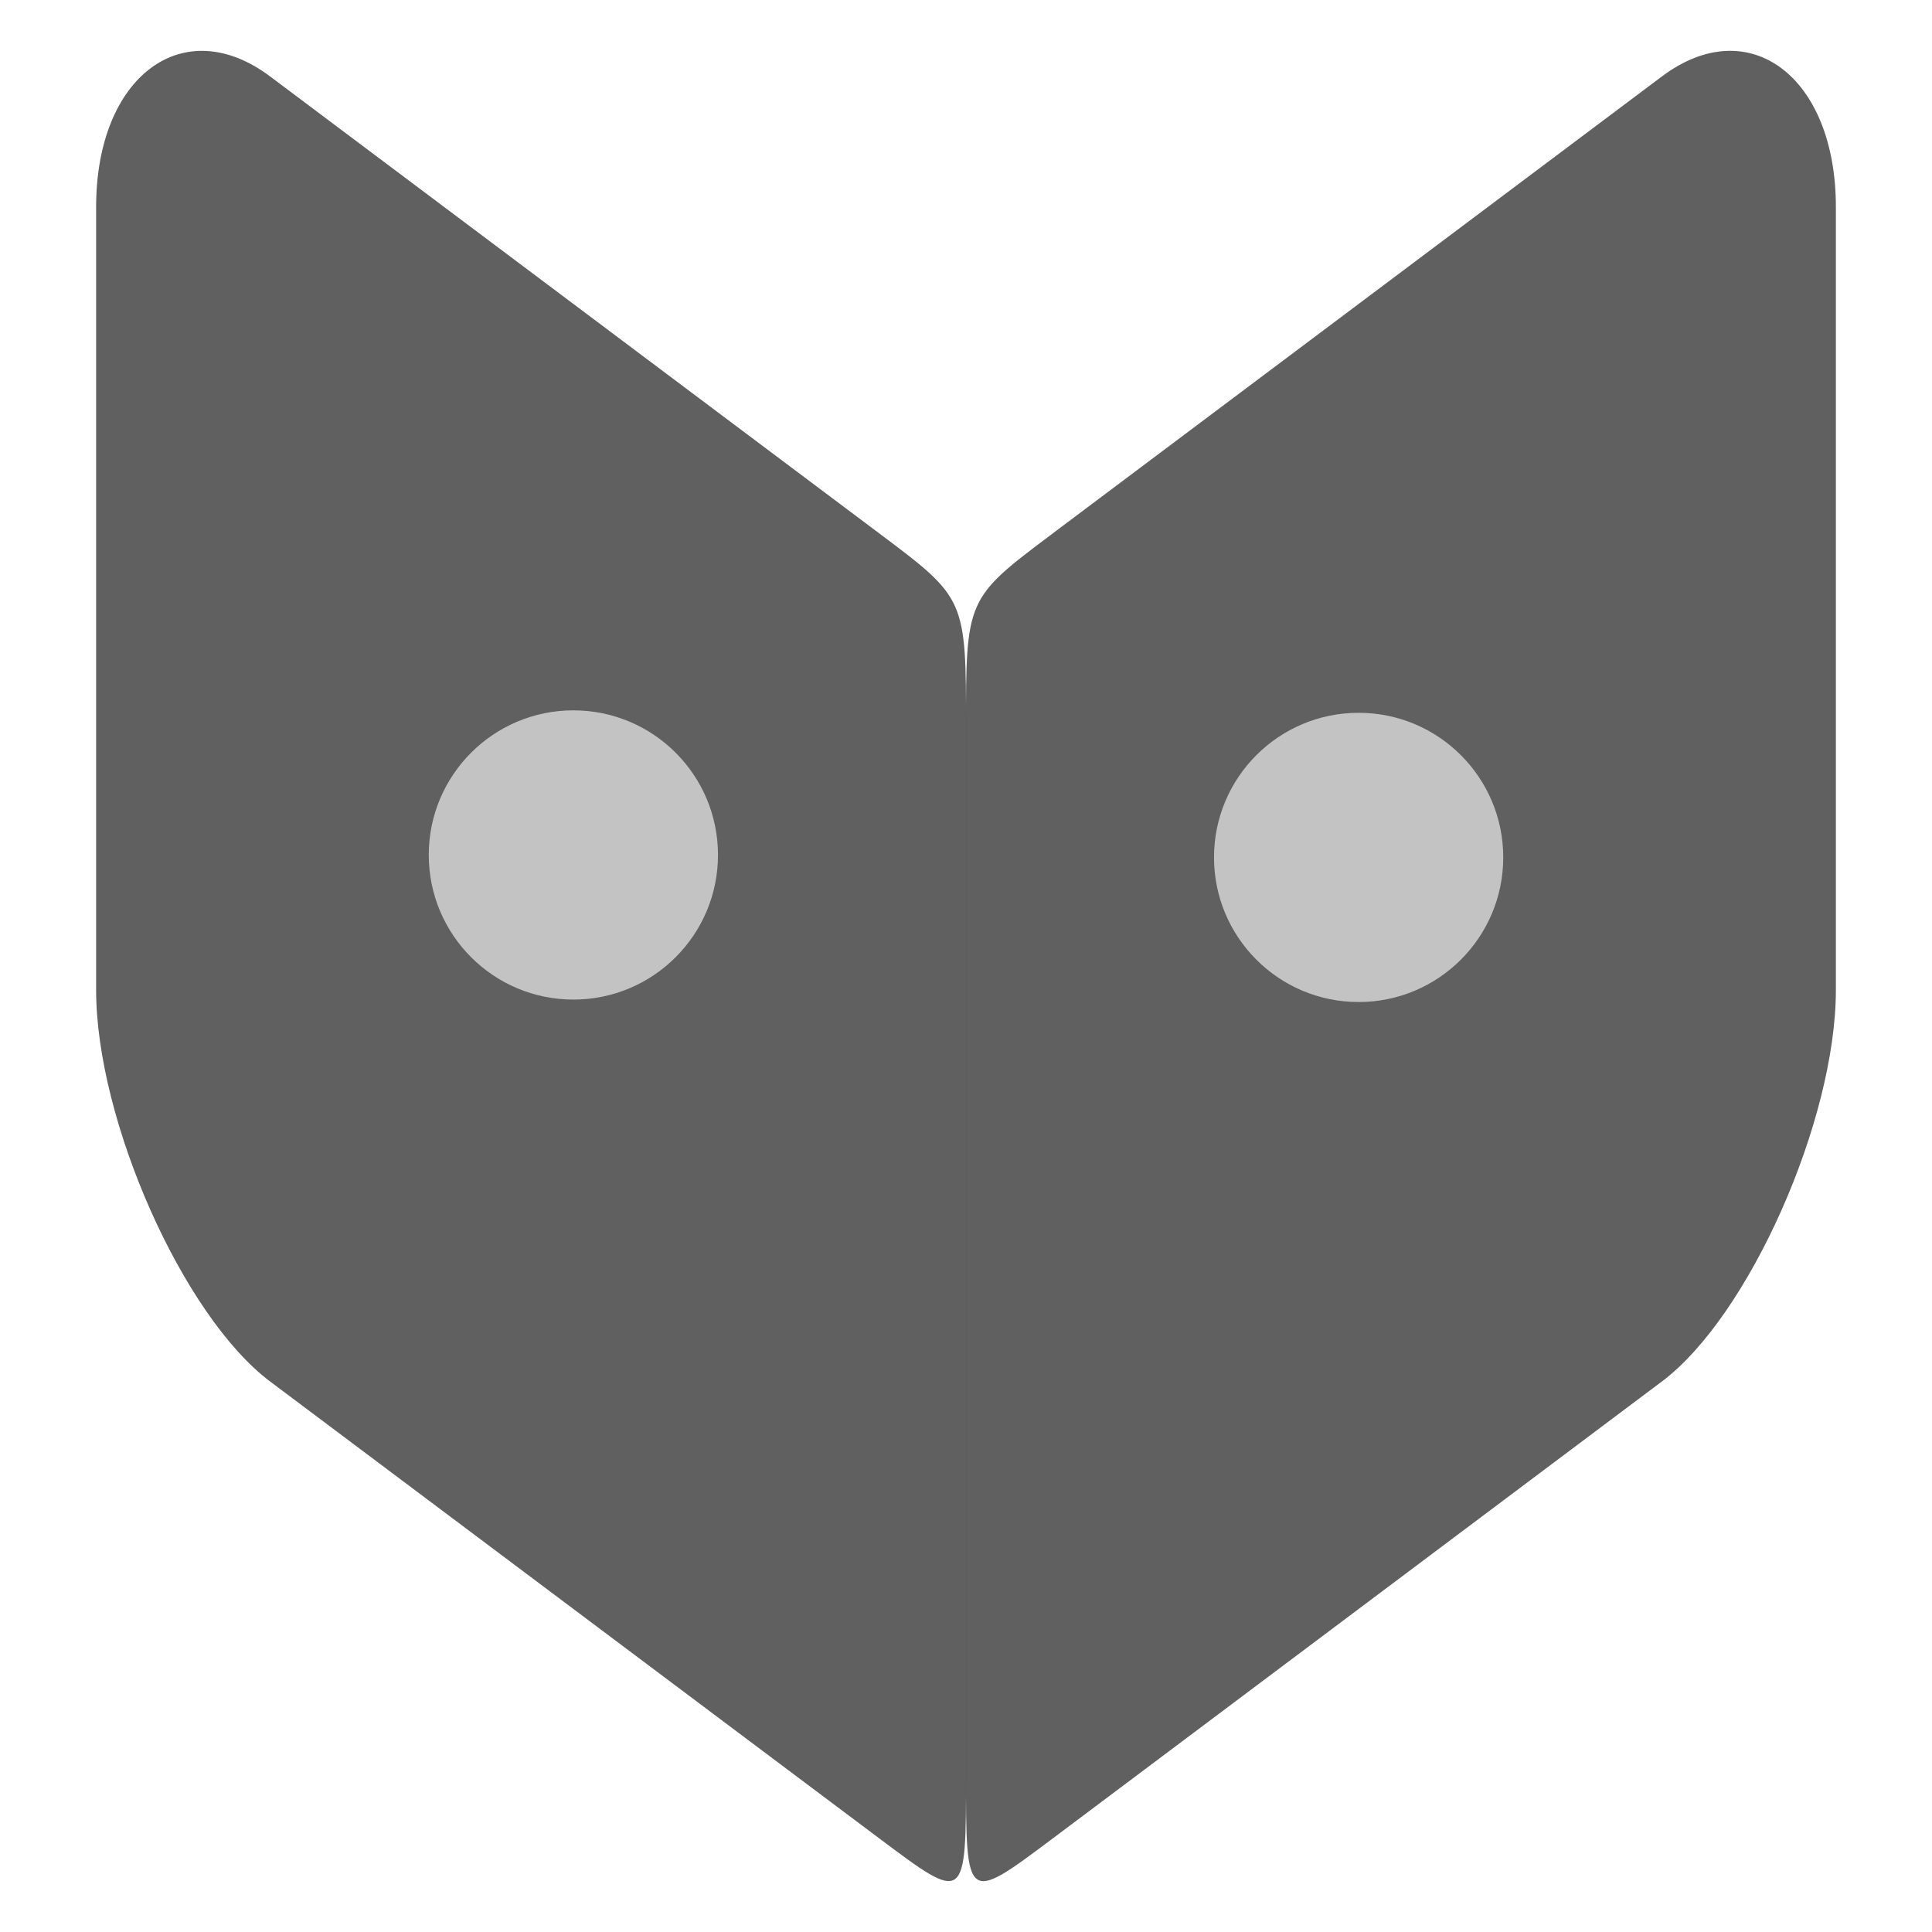 <?xml version="1.0" encoding="UTF-8" standalone="no"?>
<svg
   xmlns:dc="http://purl.org/dc/elements/1.1/"
   xmlns:cc="http://creativecommons.org/ns#"
   xmlns:rdf="http://www.w3.org/1999/02/22-rdf-syntax-ns#"
   xmlns:svg="http://www.w3.org/2000/svg"
   xmlns="http://www.w3.org/2000/svg"
   xmlns:sodipodi="http://sodipodi.sourceforge.net/DTD/sodipodi-0.dtd"
   xmlns:inkscape="http://www.inkscape.org/namespaces/inkscape"
   width="128"
   height="128"
   viewBox="0 0 33.867 33.867"
   version="1.1"
   id="svg8"
   inkscape:version="1.0.1 (3bc2e813f5, 2020-09-07, custom)"
   sodipodi:docname="favicon.svg">
  <defs
     id="defs2">
    <meshgradient
       inkscape:collect="always"
       id="meshgradient3565"
       gradientUnits="userSpaceOnUse"
       x="6.35"
       y="5.292"
       gradientTransform="matrix(1.136,0,0,0.852,-2.303,-1.674)">
      <meshrow
         id="meshrow7447">
        <meshpatch
           id="meshpatch7449">
          <stop
             path="c 1.371,0.648  10.111,10.068  10.583,10.583"
             style="stop-color:#be1f00;stop-opacity:1"
             id="stop7451" />
          <stop
             path="c -1.19405e-05,10.583  3.24005e-05,10.583  3.31685e-05,21.167"
             style="stop-color:#ff5a8c;stop-opacity:1"
             id="stop7453" />
          <stop
             path="c -0.855,-0.331  -9.9,-9.988  -10.583,-10.583"
             style="stop-color:#9218c5;stop-opacity:1"
             id="stop7455" />
          <stop
             path="c 0,-10.583  8.5239e-05,-10.583  -0,-21.167"
             style="stop-color:#e31818;stop-opacity:1"
             id="stop7457" />
        </meshpatch>
      </meshrow>
    </meshgradient>
    <meshgradient
       inkscape:collect="always"
       id="meshgradient3579"
       gradientUnits="userSpaceOnUse"
       x="16.933"
       y="15.875"
       gradientTransform="matrix(1.136,0,0,0.852,-2.303,-1.674)">
      <meshrow
         id="meshrow8911">
        <meshpatch
           id="meshpatch8913">
          <stop
             path="c 1.239,-1.138  7.056,-10.583  10.583,-10.583"
             style="stop-color:#916fd0;stop-opacity:1"
             id="stop8915" />
          <stop
             path="c 0,10.583  7.92909e-05,10.583  3.26994e-05,21.167"
             style="stop-color:#0356f9;stop-opacity:1"
             id="stop8917" />
          <stop
             path="c -0.657,0.635  -7.055,10.584  -10.583,10.584"
             style="stop-color:#00acba;stop-opacity:1"
             id="stop8919" />
          <stop
             path="c 5.79413e-05,-10.583  -0.001,-10.584  -0,-21.167"
             style="stop-color:#6d02ad;stop-opacity:1"
             id="stop8921" />
        </meshpatch>
      </meshrow>
    </meshgradient>
    <meshgradient
       inkscape:collect="always"
       id="meshgradient8933"
       gradientUnits="userSpaceOnUse"
       x="16.933"
       y="15.875"
       gradientTransform="matrix(1.419,0,0,1.064,-7.087,-6.301)">
      <meshrow
         id="meshrow8945">
        <meshpatch
           id="meshpatch8943">
          <stop
             path="c 1.239,-1.138  7.056,-10.583  10.583,-10.583"
             style="stop-color:#916fd0;stop-opacity:1"
             id="stop8935" />
          <stop
             path="c 0,10.583  7.92909e-05,10.583  3.26994e-05,21.167"
             style="stop-color:#0356f9;stop-opacity:1"
             id="stop8937" />
          <stop
             path="c -0.657,0.635  -7.055,10.584  -10.583,10.584"
             style="stop-color:#00acba;stop-opacity:1"
             id="stop8939" />
          <stop
             path="c 5.79413e-05,-10.583  -0.001,-10.584  -0,-21.167"
             style="stop-color:#6d02ad;stop-opacity:1"
             id="stop8941" />
        </meshpatch>
      </meshrow>
    </meshgradient>
    <meshgradient
       inkscape:collect="always"
       id="meshgradient8949"
       gradientUnits="userSpaceOnUse"
       x="6.35"
       y="5.292"
       gradientTransform="matrix(1.419,0,0,1.064,-7.087,-6.301)">
      <meshrow
         id="meshrow8961">
        <meshpatch
           id="meshpatch8959">
          <stop
             path="c 1.371,0.648  10.111,10.068  10.583,10.583"
             style="stop-color:#be1f00;stop-opacity:1"
             id="stop8951" />
          <stop
             path="c -1.19405e-05,10.583  3.24005e-05,10.583  3.31685e-05,21.167"
             style="stop-color:#ff5a8c;stop-opacity:1"
             id="stop8953" />
          <stop
             path="c -0.855,-0.331  -9.9,-9.988  -10.583,-10.583"
             style="stop-color:#9218c5;stop-opacity:1"
             id="stop8955" />
          <stop
             path="c 0,-10.583  8.5239e-05,-10.583  -0,-21.167"
             style="stop-color:#e31818;stop-opacity:1"
             id="stop8957" />
        </meshpatch>
      </meshrow>
    </meshgradient>
    <meshgradient
       inkscape:collect="always"
       id="meshgradient9009"
       gradientUnits="userSpaceOnUse"
       gradientTransform="translate(34.74,-3.969)"
       x="16.933"
       y="15.875">
      <meshrow
         id="meshrow9021">
        <meshpatch
           id="meshpatch9019">
          <stop
             path="c 1.239,-1.138  7.056,-10.583  10.583,-10.583"
             style="stop-color:#916fd0;stop-opacity:1"
             id="stop9011" />
          <stop
             path="c 0,10.583  7.92909e-05,10.583  3.26994e-05,21.167"
             style="stop-color:#0356f9;stop-opacity:1"
             id="stop9013" />
          <stop
             path="c -0.657,0.635  -7.055,10.584  -10.583,10.584"
             style="stop-color:#00acba;stop-opacity:1"
             id="stop9015" />
          <stop
             path="c 5.79413e-05,-10.583  -0.001,-10.584  -0,-21.167"
             style="stop-color:#6d02ad;stop-opacity:1"
             id="stop9017" />
        </meshpatch>
      </meshrow>
    </meshgradient>
    <meshgradient
       inkscape:collect="always"
       id="meshgradient9023"
       gradientUnits="userSpaceOnUse"
       gradientTransform="translate(34.74,-3.969)"
       x="6.35"
       y="5.292">
      <meshrow
         id="meshrow9035">
        <meshpatch
           id="meshpatch9033">
          <stop
             path="c 1.371,0.648  10.111,10.068  10.583,10.583"
             style="stop-color:#be1f00;stop-opacity:1"
             id="stop9025" />
          <stop
             path="c -1.19405e-05,10.583  3.24005e-05,10.583  3.31685e-05,21.167"
             style="stop-color:#ff5a8c;stop-opacity:1"
             id="stop9027" />
          <stop
             path="c -0.855,-0.331  -9.9,-9.988  -10.583,-10.583"
             style="stop-color:#9218c5;stop-opacity:1"
             id="stop9029" />
          <stop
             path="c 0,-10.583  8.5239e-05,-10.583  -0,-21.167"
             style="stop-color:#e31818;stop-opacity:1"
             id="stop9031" />
        </meshpatch>
      </meshrow>
    </meshgradient>
    <meshgradient
       inkscape:collect="always"
       id="meshgradient9037"
       gradientUnits="userSpaceOnUse"
       gradientTransform="matrix(1.249,0,0,1.249,30.529,-9.399)"
       x="6.35"
       y="5.292">
      <meshrow
         id="meshrow9049">
        <meshpatch
           id="meshpatch9047">
          <stop
             path="c 1.371,0.648  10.111,10.068  10.583,10.583"
             style="stop-color:#be1f00;stop-opacity:1"
             id="stop9039" />
          <stop
             path="c -1.19405e-05,10.583  3.24005e-05,10.583  3.31685e-05,21.167"
             style="stop-color:#ff5a8c;stop-opacity:1"
             id="stop9041" />
          <stop
             path="c -0.855,-0.331  -9.9,-9.988  -10.583,-10.583"
             style="stop-color:#9218c5;stop-opacity:1"
             id="stop9043" />
          <stop
             path="c 0,-10.583  8.5239e-05,-10.583  -0,-21.167"
             style="stop-color:#e31818;stop-opacity:1"
             id="stop9045" />
        </meshpatch>
      </meshrow>
    </meshgradient>
    <meshgradient
       inkscape:collect="always"
       id="meshgradient9051"
       gradientUnits="userSpaceOnUse"
       gradientTransform="matrix(1.249,0,0,1.249,30.529,-9.399)"
       x="16.933"
       y="15.875">
      <meshrow
         id="meshrow9063">
        <meshpatch
           id="meshpatch9061">
          <stop
             path="c 1.239,-1.138  7.056,-10.583  10.583,-10.583"
             style="stop-color:#916fd0;stop-opacity:1"
             id="stop9053" />
          <stop
             path="c 0,10.583  7.92909e-05,10.583  3.26994e-05,21.167"
             style="stop-color:#0356f9;stop-opacity:1"
             id="stop9055" />
          <stop
             path="c -0.657,0.635  -7.055,10.584  -10.583,10.584"
             style="stop-color:#00acba;stop-opacity:1"
             id="stop9057" />
          <stop
             path="c 5.79413e-05,-10.583  -0.001,-10.584  -0,-21.167"
             style="stop-color:#6d02ad;stop-opacity:1"
             id="stop9059" />
        </meshpatch>
      </meshrow>
    </meshgradient>
  </defs>
  <sodipodi:namedview
     id="base"
     pagecolor="#ffffff"
     bordercolor="#666666"
     borderopacity="1.0"
     inkscape:pageopacity="0"
     inkscape:pageshadow="2"
     inkscape:zoom="4"
     inkscape:cx="2.3939181"
     inkscape:cy="55.008569"
     inkscape:document-units="px"
     inkscape:current-layer="layer1"
     inkscape:document-rotation="0"
     showgrid="false"
     units="px"
     inkscape:window-width="2560"
     inkscape:window-height="1402"
     inkscape:window-x="0"
     inkscape:window-y="0"
     inkscape:window-maximized="1"
     inkscape:snap-smooth-nodes="true"
     showguides="false"
     inkscape:guide-bbox="true"
     inkscape:snap-global="false">
    <inkscape:grid
       type="axonomgrid"
       id="grid833"
       gridanglex="45"
       gridanglez="45"
       spacingy="2.117"
       originx="1.058"
       units="px" />
    <sodipodi:guide
       position="0.926,12.898"
       orientation="1,0"
       id="guide9091" />
    <sodipodi:guide
       position="19.414,23.978"
       orientation="0,-1"
       id="guide9093" />
    <sodipodi:guide
       position="18.289,1.091"
       orientation="0,-1"
       id="guide9095" />
    <sodipodi:guide
       position="30.923,7.078"
       orientation="1,0"
       id="guide9097" />
  </sodipodi:namedview>
  <g
     inkscape:label="Слой 1"
     inkscape:groupmode="layer"
     id="layer1">
    <path
       style="fill:url(#meshgradient8933);fill-opacity:1;stroke:none;stroke-width:0.65"
       d="M 18.435,9.464 28.943,1.581 c 1.501,-1.126 3.002,1e-7 3.002,2.252 v 13.514 c 0,2.252 -1.501,5.631 -3.002,6.757 l -10.509,7.883 c -1.501,1.126 -1.501,1.126 -1.501,-1.126 V 12.843 c 0,-2.252 0,-2.252 1.501,-3.378 z"
       id="path8931"
       sodipodi:nodetypes="ccccccccc" />
    <path
       style="fill:#000000;fill-opacity:0.624;stroke:none;stroke-width:0.66"
       d="M 18.458,9.347 29.132,1.34 c 1.525,-1.144 3.05,1e-7 3.05,2.288 V 17.354 c 0,2.288 -1.525,5.719 -3.05,6.863 l -10.674,8.007 c -1.525,1.144 -1.525,1.144 -1.525,-1.144 V 12.779 c 0,-2.288 0,-2.288 1.525,-3.431 z"
       id="path8963"
       sodipodi:nodetypes="ccccccccc" />
    <path
       style="fill:url(#meshgradient8949);fill-opacity:1;stroke:none;stroke-width:0.65"
       d="M 4.923,1.581 15.432,9.464 c 1.501,1.126 1.501,1.126 1.501,3.378 v 18.018 c 0,2.252 0,2.252 -1.501,1.126 L 4.923,24.104 C 3.422,22.978 1.921,19.6 1.921,17.347 V 3.834 c 0,-2.252 1.501,-3.378 3.002,-2.252 z"
       id="path8947"
       sodipodi:nodetypes="ccccccccc" />
    <path
       style="fill:#000000;fill-opacity:0.624;stroke:none;stroke-width:0.66"
       d="M 4.735,1.34 15.409,9.347 c 1.525,1.144 1.525,1.144 1.525,3.431 v 18.301 c 0,2.288 0,2.288 -1.525,1.144 L 4.735,24.217 C 3.21,23.073 1.685,19.642 1.685,17.354 V 3.628 c 0,-2.288 1.525,-3.431 3.05,-2.288 z"
       id="path8965"
       sodipodi:nodetypes="ccccccccc" />
    <path
       style="fill:url(#meshgradient3565);fill-opacity:1;stroke:none;stroke-width:0.521"
       d="m 7.315,4.639 8.416,6.313 c 1.202,0.902 1.202,0.902 1.202,2.706 v 14.43 c 0,1.804 0,1.804 -1.202,0.902 L 7.315,22.676 C 6.113,21.774 4.911,19.069 4.911,17.265 V 6.443 c 0,-1.804 1.202,-2.706 2.405,-1.804 z"
       id="path3561"
       sodipodi:nodetypes="ccccccccc" />
    <path
       style="fill:url(#meshgradient3579);fill-opacity:1;stroke:none;stroke-width:0.521"
       d="m 18.136,10.952 8.416,-6.313 c 1.202,-0.902 2.405,0 2.405,1.804 V 17.265 c 0,1.804 -1.202,4.509 -2.405,5.411 l -8.416,6.313 c -1.202,0.902 -1.202,0.902 -1.202,-0.902 V 13.657 c 0,-1.804 0,-1.804 1.202,-2.706 z"
       id="path3563"
       sodipodi:nodetypes="ccccccccc" />
    <path
       style="fill:none;fill-opacity:1;stroke:#626262;stroke-width:2.117;stroke-linecap:round;stroke-miterlimit:4;stroke-dasharray:none;stroke-opacity:1"
       d="M -17.459,16.793 V 27.376 c -0.329,1.814 -1.966,2.208 -3.175,1.058 l -1.058,-1.058 c -0.944,-1.002 -1.11,-1.944 -1.058,-3.175"
       id="path8923"
       sodipodi:nodetypes="ccccc" />
    <path
       style="fill:none;fill-opacity:1;stroke:#626262;stroke-width:2.117;stroke-linecap:round;stroke-linejoin:round;stroke-miterlimit:4;stroke-dasharray:none;stroke-opacity:1"
       d="m -11.666,30.692 3.175,-3.175 c 2.117,-2.117 1.134,-4.897 1.058,-7.408 l -4.233,4.233 c -0.174,-3.227 -0.806,-5.357 1.058,-7.408 l 3.175,-3.175"
       id="path8925"
       sodipodi:nodetypes="cccccc" />
    <path
       style="fill:none;fill-opacity:1;stroke:#d4d4d4;stroke-width:2.117;stroke-linecap:round;stroke-miterlimit:4;stroke-dasharray:none;stroke-opacity:1"
       d="M -16.933,17.992 V 28.575 c -0.329,1.814 -1.966,2.208 -3.175,1.058 L -21.167,28.575 c -0.944,-1.002 -1.11,-1.944 -1.058,-3.175"
       id="path8927"
       sodipodi:nodetypes="ccccc" />
    <path
       style="fill:none;fill-opacity:1;stroke:#d4d4d4;stroke-width:2.117;stroke-linecap:round;stroke-linejoin:round;stroke-miterlimit:4;stroke-dasharray:none;stroke-opacity:1"
       d="m -12.7,32.808 3.175,-3.175 c 2.117,-2.117 1.134,-4.897 1.058,-7.408 l -4.233,4.233 c -0.174,-3.227 -0.806,-5.357 1.058,-7.408 l 3.175,-3.175"
       id="path8929"
       sodipodi:nodetypes="cccccc" />
    <path
       style="fill:url(#meshgradient9051);fill-opacity:1;stroke:none;stroke-width:0.661"
       d="M 52.995,9.102 62.245,-0.148 c 1.322,-1.322 2.643,10e-8 2.643,2.643 V 18.353 c 0,2.643 -1.322,6.608 -2.643,7.929 l -9.251,9.251 c -1.322,1.322 -1.322,1.322 -1.322,-1.322 V 13.067 c 0,-2.643 0,-2.643 1.322,-3.965 z"
       id="path8991"
       sodipodi:nodetypes="ccccccccc" />
    <path
       style="fill:#000000;fill-opacity:0.624;stroke:none;stroke-width:0.671"
       d="m 53.015,8.965 9.396,-9.396 c 1.342,-1.342 2.685,1e-7 2.685,2.685 V 18.361 c 0,2.685 -1.342,6.711 -2.685,8.054 l -9.396,9.396 c -1.342,1.342 -1.342,1.342 -1.342,-1.342 V 12.992 c 0,-2.685 0,-2.685 1.342,-4.027 z"
       id="path8993"
       sodipodi:nodetypes="ccccccccc" />
    <path
       style="fill:url(#meshgradient9037);fill-opacity:1;stroke:none;stroke-width:0.661"
       d="m 41.101,-0.148 9.251,9.251 c 1.322,1.322 1.322,1.322 1.322,3.965 v 21.144 c 0,2.643 0,2.643 -1.322,1.322 l -9.251,-9.251 c -1.322,-1.322 -2.643,-5.286 -2.643,-7.929 V 2.495 c 0,-2.643 1.322,-3.965 2.643,-2.643 z"
       id="path8995"
       sodipodi:nodetypes="ccccccccc" />
    <path
       style="fill:#000000;fill-opacity:0.624;stroke:none;stroke-width:0.671"
       d="M 40.935,-0.431 50.331,8.965 c 1.342,1.342 1.342,1.342 1.342,4.027 v 21.476 c 0,2.685 0,2.685 -1.342,1.342 L 40.935,26.414 C 39.593,25.072 38.251,21.045 38.251,18.361 V 2.254 c 0,-2.685 1.342,-4.027 2.685,-2.685 z"
       id="path8997"
       sodipodi:nodetypes="ccccccccc" />
    <path
       style="fill:url(#meshgradient9023);fill-opacity:1;stroke:none;stroke-width:0.529"
       d="m 43.206,3.44 7.408,7.408 c 1.058,1.058 1.058,1.058 1.058,3.175 v 16.933 c 0,2.117 0,2.117 -1.058,1.058 L 43.206,24.606 c -1.058,-1.058 -2.117,-4.233 -2.117,-6.35 V 5.556 c 0,-2.117 1.058,-3.175 2.117,-2.117 z"
       id="path8999"
       sodipodi:nodetypes="ccccccccc" />
    <path
       style="fill:url(#meshgradient9009);fill-opacity:1;stroke:none;stroke-width:0.529"
       d="m 52.731,10.848 7.408,-7.408 c 1.058,-1.058 2.117,1e-7 2.117,2.117 V 18.256 c 0,2.117 -1.058,5.292 -2.117,6.35 l -7.408,7.408 c -1.058,1.058 -1.058,1.058 -1.058,-1.058 V 14.023 c 0,-2.117 0,-2.117 1.058,-3.175 z"
       id="path9001"
       sodipodi:nodetypes="ccccccccc" />
    <circle
       style="fill:#ffffff;fill-opacity:0.624;stroke:none;stroke-width:2.117;stroke-linecap:round;stroke-linejoin:round;stroke-miterlimit:4;stroke-dasharray:none;stroke-opacity:1"
       id="circle9003"
       cx="46.423"
       cy="21.527"
       r="2.975" />
    <circle
       style="fill:#ffffff;fill-opacity:0.624;stroke:none;stroke-width:2.117;stroke-linecap:round;stroke-linejoin:round;stroke-miterlimit:4;stroke-dasharray:none;stroke-opacity:1"
       id="circle9005"
       cx="55.993"
       cy="21.751"
       r="2.975" />
    <circle
       style="fill:#ffffff;fill-opacity:0.624;stroke:none;stroke-width:2.117;stroke-linecap:round;stroke-linejoin:round;stroke-miterlimit:4;stroke-dasharray:none;stroke-opacity:1"
       id="circle9007"
       cx="57.986"
       cy="12.986"
       r="2.975" />
    <circle
       style="fill:#ffffff;fill-opacity:0.624;stroke:none;stroke-width:1.804;stroke-linecap:round;stroke-linejoin:round;stroke-miterlimit:4;stroke-dasharray:none;stroke-opacity:1"
       id="circle9065"
       cx="10.051"
       cy="14.987"
       r="2.535" />
    <circle
       style="fill:#ffffff;fill-opacity:0.624;stroke:none;stroke-width:1.804;stroke-linecap:round;stroke-linejoin:round;stroke-miterlimit:4;stroke-dasharray:none;stroke-opacity:1"
       id="circle9069"
       cx="23.816"
       cy="15.03"
       r="2.535" />
  </g>
  <script
     id="mesh_polyfill"
     type="text/javascript">
!function(){const t=&quot;http://www.w3.org/2000/svg&quot;,e=&quot;http://www.w3.org/1999/xlink&quot;,s=&quot;http://www.w3.org/1999/xhtml&quot;,r=2;if(document.createElementNS(t,&quot;meshgradient&quot;).x)return;const n=(t,e,s,r)=&gt;{let n=new x(.5*(e.x+s.x),.5*(e.y+s.y)),o=new x(.5*(t.x+e.x),.5*(t.y+e.y)),i=new x(.5*(s.x+r.x),.5*(s.y+r.y)),a=new x(.5*(n.x+o.x),.5*(n.y+o.y)),h=new x(.5*(n.x+i.x),.5*(n.y+i.y)),l=new x(.5*(a.x+h.x),.5*(a.y+h.y));return[[t,o,a,l],[l,h,i,r]]},o=t=&gt;{let e=t[0].distSquared(t[1]),s=t[2].distSquared(t[3]),r=.25*t[0].distSquared(t[2]),n=.25*t[1].distSquared(t[3]),o=e&gt;s?e:s,i=r&gt;n?r:n;return 18*(o&gt;i?o:i)},i=(t,e)=&gt;Math.sqrt(t.distSquared(e)),a=(t,e)=&gt;t.scale(2/3).add(e.scale(1/3)),h=t=&gt;{let e,s,r,n,o,i,a,h=new g;return t.match(/(\w+\(\s*[^)]+\))+/g).forEach(t=&gt;{let l=t.match(/[\w.-]+/g),d=l.shift();switch(d){case&quot;translate&quot;:2===l.length?e=new g(1,0,0,1,l[0],l[1]):(console.error(&quot;mesh.js: translate does not have 2 arguments!&quot;),e=new g(1,0,0,1,0,0)),h=h.append(e);break;case&quot;scale&quot;:1===l.length?s=new g(l[0],0,0,l[0],0,0):2===l.length?s=new g(l[0],0,0,l[1],0,0):(console.error(&quot;mesh.js: scale does not have 1 or 2 arguments!&quot;),s=new g(1,0,0,1,0,0)),h=h.append(s);break;case&quot;rotate&quot;:if(3===l.length&amp;&amp;(e=new g(1,0,0,1,l[1],l[2]),h=h.append(e)),l[0]){r=l[0]*Math.PI/180;let t=Math.cos(r),e=Math.sin(r);Math.abs(t)&lt;1e-16&amp;&amp;(t=0),Math.abs(e)&lt;1e-16&amp;&amp;(e=0),a=new g(t,e,-e,t,0,0),h=h.append(a)}else console.error(&quot;math.js: No argument to rotate transform!&quot;);3===l.length&amp;&amp;(e=new g(1,0,0,1,-l[1],-l[2]),h=h.append(e));break;case&quot;skewX&quot;:l[0]?(r=l[0]*Math.PI/180,n=Math.tan(r),o=new g(1,0,n,1,0,0),h=h.append(o)):console.error(&quot;math.js: No argument to skewX transform!&quot;);break;case&quot;skewY&quot;:l[0]?(r=l[0]*Math.PI/180,n=Math.tan(r),i=new g(1,n,0,1,0,0),h=h.append(i)):console.error(&quot;math.js: No argument to skewY transform!&quot;);break;case&quot;matrix&quot;:6===l.length?h=h.append(new g(...l)):console.error(&quot;math.js: Incorrect number of arguments for matrix!&quot;);break;default:console.error(&quot;mesh.js: Unhandled transform type: &quot;+d)}}),h},l=t=&gt;{let e=[],s=t.split(/[ ,]+/);for(let t=0,r=s.length-1;t&lt;r;t+=2)e.push(new x(parseFloat(s[t]),parseFloat(s[t+1])));return e},d=(t,e)=&gt;{for(let s in e)t.setAttribute(s,e[s])},c=(t,e,s,r,n)=&gt;{let o,i,a=[0,0,0,0];for(let h=0;h&lt;3;++h)e[h]&lt;t[h]&amp;&amp;e[h]&lt;s[h]||t[h]&lt;e[h]&amp;&amp;s[h]&lt;e[h]?a[h]=0:(a[h]=.5*((e[h]-t[h])/r+(s[h]-e[h])/n),o=Math.abs(3*(e[h]-t[h])/r),i=Math.abs(3*(s[h]-e[h])/n),a[h]&gt;o?a[h]=o:a[h]&gt;i&amp;&amp;(a[h]=i));return a},u=[[1,0,0,0,0,0,0,0,0,0,0,0,0,0,0,0],[0,0,0,0,1,0,0,0,0,0,0,0,0,0,0,0],[-3,3,0,0,-2,-1,0,0,0,0,0,0,0,0,0,0],[2,-2,0,0,1,1,0,0,0,0,0,0,0,0,0,0],[0,0,0,0,0,0,0,0,1,0,0,0,0,0,0,0],[0,0,0,0,0,0,0,0,0,0,0,0,1,0,0,0],[0,0,0,0,0,0,0,0,-3,3,0,0,-2,-1,0,0],[0,0,0,0,0,0,0,0,2,-2,0,0,1,1,0,0],[-3,0,3,0,0,0,0,0,-2,0,-1,0,0,0,0,0],[0,0,0,0,-3,0,3,0,0,0,0,0,-2,0,-1,0],[9,-9,-9,9,6,3,-6,-3,6,-6,3,-3,4,2,2,1],[-6,6,6,-6,-3,-3,3,3,-4,4,-2,2,-2,-2,-1,-1],[2,0,-2,0,0,0,0,0,1,0,1,0,0,0,0,0],[0,0,0,0,2,0,-2,0,0,0,0,0,1,0,1,0],[-6,6,6,-6,-4,-2,4,2,-3,3,-3,3,-2,-1,-2,-1],[4,-4,-4,4,2,2,-2,-2,2,-2,2,-2,1,1,1,1]],f=t=&gt;{let e=[];for(let s=0;s&lt;16;++s){e[s]=0;for(let r=0;r&lt;16;++r)e[s]+=u[s][r]*t[r]}return e},p=(t,e,s)=&gt;{const r=e*e,n=s*s,o=e*e*e,i=s*s*s;return t[0]+t[1]*e+t[2]*r+t[3]*o+t[4]*s+t[5]*s*e+t[6]*s*r+t[7]*s*o+t[8]*n+t[9]*n*e+t[10]*n*r+t[11]*n*o+t[12]*i+t[13]*i*e+t[14]*i*r+t[15]*i*o},y=t=&gt;{let e=[],s=[],r=[];for(let s=0;s&lt;4;++s)e[s]=[],e[s][0]=n(t[0][s],t[1][s],t[2][s],t[3][s]),e[s][1]=[],e[s][1].push(...n(...e[s][0][0])),e[s][1].push(...n(...e[s][0][1])),e[s][2]=[],e[s][2].push(...n(...e[s][1][0])),e[s][2].push(...n(...e[s][1][1])),e[s][2].push(...n(...e[s][1][2])),e[s][2].push(...n(...e[s][1][3]));for(let t=0;t&lt;8;++t){s[t]=[];for(let r=0;r&lt;4;++r)s[t][r]=[],s[t][r][0]=n(e[0][2][t][r],e[1][2][t][r],e[2][2][t][r],e[3][2][t][r]),s[t][r][1]=[],s[t][r][1].push(...n(...s[t][r][0][0])),s[t][r][1].push(...n(...s[t][r][0][1])),s[t][r][2]=[],s[t][r][2].push(...n(...s[t][r][1][0])),s[t][r][2].push(...n(...s[t][r][1][1])),s[t][r][2].push(...n(...s[t][r][1][2])),s[t][r][2].push(...n(...s[t][r][1][3]))}for(let t=0;t&lt;8;++t){r[t]=[];for(let e=0;e&lt;8;++e)r[t][e]=[],r[t][e][0]=s[t][0][2][e],r[t][e][1]=s[t][1][2][e],r[t][e][2]=s[t][2][2][e],r[t][e][3]=s[t][3][2][e]}return r};class x{constructor(t,e){this.x=t||0,this.y=e||0}toString(){return`(x=${this.x}, y=${this.y})`}clone(){return new x(this.x,this.y)}add(t){return new x(this.x+t.x,this.y+t.y)}scale(t){return void 0===t.x?new x(this.x*t,this.y*t):new x(this.x*t.x,this.y*t.y)}distSquared(t){let e=this.x-t.x,s=this.y-t.y;return e*e+s*s}transform(t){let e=this.x*t.a+this.y*t.c+t.e,s=this.x*t.b+this.y*t.d+t.f;return new x(e,s)}}class g{constructor(t,e,s,r,n,o){void 0===t?(this.a=1,this.b=0,this.c=0,this.d=1,this.e=0,this.f=0):(this.a=t,this.b=e,this.c=s,this.d=r,this.e=n,this.f=o)}toString(){return`affine: ${this.a} ${this.c} ${this.e} \n       ${this.b} ${this.d} ${this.f}`}append(t){t instanceof g||console.error(&quot;mesh.js: argument to Affine.append is not affine!&quot;);let e=this.a*t.a+this.c*t.b,s=this.b*t.a+this.d*t.b,r=this.a*t.c+this.c*t.d,n=this.b*t.c+this.d*t.d,o=this.a*t.e+this.c*t.f+this.e,i=this.b*t.e+this.d*t.f+this.f;return new g(e,s,r,n,o,i)}}class w{constructor(t,e){this.nodes=t,this.colors=e}paintCurve(t,e){if(o(this.nodes)&gt;r){const s=n(...this.nodes);let r=[[],[]],o=[[],[]];for(let t=0;t&lt;4;++t)r[0][t]=this.colors[0][t],r[1][t]=(this.colors[0][t]+this.colors[1][t])/2,o[0][t]=r[1][t],o[1][t]=this.colors[1][t];let i=new w(s[0],r),a=new w(s[1],o);i.paintCurve(t,e),a.paintCurve(t,e)}else{let s=Math.round(this.nodes[0].x);if(s&gt;=0&amp;&amp;s&lt;e){let r=4*(~~this.nodes[0].y*e+s);t[r]=Math.round(this.colors[0][0]),t[r+1]=Math.round(this.colors[0][1]),t[r+2]=Math.round(this.colors[0][2]),t[r+3]=Math.round(this.colors[0][3])}}}}class m{constructor(t,e){this.nodes=t,this.colors=e}split(){let t=[[],[],[],[]],e=[[],[],[],[]],s=[[[],[]],[[],[]]],r=[[[],[]],[[],[]]];for(let s=0;s&lt;4;++s){const r=n(this.nodes[0][s],this.nodes[1][s],this.nodes[2][s],this.nodes[3][s]);t[0][s]=r[0][0],t[1][s]=r[0][1],t[2][s]=r[0][2],t[3][s]=r[0][3],e[0][s]=r[1][0],e[1][s]=r[1][1],e[2][s]=r[1][2],e[3][s]=r[1][3]}for(let t=0;t&lt;4;++t)s[0][0][t]=this.colors[0][0][t],s[0][1][t]=this.colors[0][1][t],s[1][0][t]=(this.colors[0][0][t]+this.colors[1][0][t])/2,s[1][1][t]=(this.colors[0][1][t]+this.colors[1][1][t])/2,r[0][0][t]=s[1][0][t],r[0][1][t]=s[1][1][t],r[1][0][t]=this.colors[1][0][t],r[1][1][t]=this.colors[1][1][t];return[new m(t,s),new m(e,r)]}paint(t,e){let s,n=!1;for(let t=0;t&lt;4;++t)if((s=o([this.nodes[0][t],this.nodes[1][t],this.nodes[2][t],this.nodes[3][t]]))&gt;r){n=!0;break}if(n){let s=this.split();s[0].paint(t,e),s[1].paint(t,e)}else{new w([...this.nodes[0]],[...this.colors[0]]).paintCurve(t,e)}}}class b{constructor(t){this.readMesh(t),this.type=t.getAttribute(&quot;type&quot;)||&quot;bilinear&quot;}readMesh(t){let e=[[]],s=[[]],r=Number(t.getAttribute(&quot;x&quot;)),n=Number(t.getAttribute(&quot;y&quot;));e[0][0]=new x(r,n);let o=t.children;for(let t=0,r=o.length;t&lt;r;++t){e[3*t+1]=[],e[3*t+2]=[],e[3*t+3]=[],s[t+1]=[];let r=o[t].children;for(let n=0,o=r.length;n&lt;o;++n){let o=r[n].children;for(let r=0,i=o.length;r&lt;i;++r){let i=r;0!==t&amp;&amp;++i;let h,d=o[r].getAttribute(&quot;path&quot;),c=&quot;l&quot;;null!=d&amp;&amp;(c=(h=d.match(/\s*([lLcC])\s*(.*)/))[1]);let u=l(h[2]);switch(c){case&quot;l&quot;:0===i?(e[3*t][3*n+3]=u[0].add(e[3*t][3*n]),e[3*t][3*n+1]=a(e[3*t][3*n],e[3*t][3*n+3]),e[3*t][3*n+2]=a(e[3*t][3*n+3],e[3*t][3*n])):1===i?(e[3*t+3][3*n+3]=u[0].add(e[3*t][3*n+3]),e[3*t+1][3*n+3]=a(e[3*t][3*n+3],e[3*t+3][3*n+3]),e[3*t+2][3*n+3]=a(e[3*t+3][3*n+3],e[3*t][3*n+3])):2===i?(0===n&amp;&amp;(e[3*t+3][3*n+0]=u[0].add(e[3*t+3][3*n+3])),e[3*t+3][3*n+1]=a(e[3*t+3][3*n],e[3*t+3][3*n+3]),e[3*t+3][3*n+2]=a(e[3*t+3][3*n+3],e[3*t+3][3*n])):(e[3*t+1][3*n]=a(e[3*t][3*n],e[3*t+3][3*n]),e[3*t+2][3*n]=a(e[3*t+3][3*n],e[3*t][3*n]));break;case&quot;L&quot;:0===i?(e[3*t][3*n+3]=u[0],e[3*t][3*n+1]=a(e[3*t][3*n],e[3*t][3*n+3]),e[3*t][3*n+2]=a(e[3*t][3*n+3],e[3*t][3*n])):1===i?(e[3*t+3][3*n+3]=u[0],e[3*t+1][3*n+3]=a(e[3*t][3*n+3],e[3*t+3][3*n+3]),e[3*t+2][3*n+3]=a(e[3*t+3][3*n+3],e[3*t][3*n+3])):2===i?(0===n&amp;&amp;(e[3*t+3][3*n+0]=u[0]),e[3*t+3][3*n+1]=a(e[3*t+3][3*n],e[3*t+3][3*n+3]),e[3*t+3][3*n+2]=a(e[3*t+3][3*n+3],e[3*t+3][3*n])):(e[3*t+1][3*n]=a(e[3*t][3*n],e[3*t+3][3*n]),e[3*t+2][3*n]=a(e[3*t+3][3*n],e[3*t][3*n]));break;case&quot;c&quot;:0===i?(e[3*t][3*n+1]=u[0].add(e[3*t][3*n]),e[3*t][3*n+2]=u[1].add(e[3*t][3*n]),e[3*t][3*n+3]=u[2].add(e[3*t][3*n])):1===i?(e[3*t+1][3*n+3]=u[0].add(e[3*t][3*n+3]),e[3*t+2][3*n+3]=u[1].add(e[3*t][3*n+3]),e[3*t+3][3*n+3]=u[2].add(e[3*t][3*n+3])):2===i?(e[3*t+3][3*n+2]=u[0].add(e[3*t+3][3*n+3]),e[3*t+3][3*n+1]=u[1].add(e[3*t+3][3*n+3]),0===n&amp;&amp;(e[3*t+3][3*n+0]=u[2].add(e[3*t+3][3*n+3]))):(e[3*t+2][3*n]=u[0].add(e[3*t+3][3*n]),e[3*t+1][3*n]=u[1].add(e[3*t+3][3*n]));break;case&quot;C&quot;:0===i?(e[3*t][3*n+1]=u[0],e[3*t][3*n+2]=u[1],e[3*t][3*n+3]=u[2]):1===i?(e[3*t+1][3*n+3]=u[0],e[3*t+2][3*n+3]=u[1],e[3*t+3][3*n+3]=u[2]):2===i?(e[3*t+3][3*n+2]=u[0],e[3*t+3][3*n+1]=u[1],0===n&amp;&amp;(e[3*t+3][3*n+0]=u[2])):(e[3*t+2][3*n]=u[0],e[3*t+1][3*n]=u[1]);break;default:console.error(&quot;mesh.js: &quot;+c+&quot; invalid path type.&quot;)}if(0===t&amp;&amp;0===n||r&gt;0){let e=window.getComputedStyle(o[r]).stopColor.match(/^rgb\s*\(\s*(\d+)\s*,\s*(\d+)\s*,\s*(\d+)\s*\)$/i),a=window.getComputedStyle(o[r]).stopOpacity,h=255;a&amp;&amp;(h=Math.floor(255*a)),e&amp;&amp;(0===i?(s[t][n]=[],s[t][n][0]=Math.floor(e[1]),s[t][n][1]=Math.floor(e[2]),s[t][n][2]=Math.floor(e[3]),s[t][n][3]=h):1===i?(s[t][n+1]=[],s[t][n+1][0]=Math.floor(e[1]),s[t][n+1][1]=Math.floor(e[2]),s[t][n+1][2]=Math.floor(e[3]),s[t][n+1][3]=h):2===i?(s[t+1][n+1]=[],s[t+1][n+1][0]=Math.floor(e[1]),s[t+1][n+1][1]=Math.floor(e[2]),s[t+1][n+1][2]=Math.floor(e[3]),s[t+1][n+1][3]=h):3===i&amp;&amp;(s[t+1][n]=[],s[t+1][n][0]=Math.floor(e[1]),s[t+1][n][1]=Math.floor(e[2]),s[t+1][n][2]=Math.floor(e[3]),s[t+1][n][3]=h))}}e[3*t+1][3*n+1]=new x,e[3*t+1][3*n+2]=new x,e[3*t+2][3*n+1]=new x,e[3*t+2][3*n+2]=new x,e[3*t+1][3*n+1].x=(-4*e[3*t][3*n].x+6*(e[3*t][3*n+1].x+e[3*t+1][3*n].x)+-2*(e[3*t][3*n+3].x+e[3*t+3][3*n].x)+3*(e[3*t+3][3*n+1].x+e[3*t+1][3*n+3].x)+-1*e[3*t+3][3*n+3].x)/9,e[3*t+1][3*n+2].x=(-4*e[3*t][3*n+3].x+6*(e[3*t][3*n+2].x+e[3*t+1][3*n+3].x)+-2*(e[3*t][3*n].x+e[3*t+3][3*n+3].x)+3*(e[3*t+3][3*n+2].x+e[3*t+1][3*n].x)+-1*e[3*t+3][3*n].x)/9,e[3*t+2][3*n+1].x=(-4*e[3*t+3][3*n].x+6*(e[3*t+3][3*n+1].x+e[3*t+2][3*n].x)+-2*(e[3*t+3][3*n+3].x+e[3*t][3*n].x)+3*(e[3*t][3*n+1].x+e[3*t+2][3*n+3].x)+-1*e[3*t][3*n+3].x)/9,e[3*t+2][3*n+2].x=(-4*e[3*t+3][3*n+3].x+6*(e[3*t+3][3*n+2].x+e[3*t+2][3*n+3].x)+-2*(e[3*t+3][3*n].x+e[3*t][3*n+3].x)+3*(e[3*t][3*n+2].x+e[3*t+2][3*n].x)+-1*e[3*t][3*n].x)/9,e[3*t+1][3*n+1].y=(-4*e[3*t][3*n].y+6*(e[3*t][3*n+1].y+e[3*t+1][3*n].y)+-2*(e[3*t][3*n+3].y+e[3*t+3][3*n].y)+3*(e[3*t+3][3*n+1].y+e[3*t+1][3*n+3].y)+-1*e[3*t+3][3*n+3].y)/9,e[3*t+1][3*n+2].y=(-4*e[3*t][3*n+3].y+6*(e[3*t][3*n+2].y+e[3*t+1][3*n+3].y)+-2*(e[3*t][3*n].y+e[3*t+3][3*n+3].y)+3*(e[3*t+3][3*n+2].y+e[3*t+1][3*n].y)+-1*e[3*t+3][3*n].y)/9,e[3*t+2][3*n+1].y=(-4*e[3*t+3][3*n].y+6*(e[3*t+3][3*n+1].y+e[3*t+2][3*n].y)+-2*(e[3*t+3][3*n+3].y+e[3*t][3*n].y)+3*(e[3*t][3*n+1].y+e[3*t+2][3*n+3].y)+-1*e[3*t][3*n+3].y)/9,e[3*t+2][3*n+2].y=(-4*e[3*t+3][3*n+3].y+6*(e[3*t+3][3*n+2].y+e[3*t+2][3*n+3].y)+-2*(e[3*t+3][3*n].y+e[3*t][3*n+3].y)+3*(e[3*t][3*n+2].y+e[3*t+2][3*n].y)+-1*e[3*t][3*n].y)/9}}this.nodes=e,this.colors=s}paintMesh(t,e){let s=(this.nodes.length-1)/3,r=(this.nodes[0].length-1)/3;if(&quot;bilinear&quot;===this.type||s&lt;2||r&lt;2){let n;for(let o=0;o&lt;s;++o)for(let s=0;s&lt;r;++s){let r=[];for(let t=3*o,e=3*o+4;t&lt;e;++t)r.push(this.nodes[t].slice(3*s,3*s+4));let i=[];i.push(this.colors[o].slice(s,s+2)),i.push(this.colors[o+1].slice(s,s+2)),(n=new m(r,i)).paint(t,e)}}else{let n,o,a,h,l,d,u;const x=s,g=r;s++,r++;let w=new Array(s);for(let t=0;t&lt;s;++t){w[t]=new Array(r);for(let e=0;e&lt;r;++e)w[t][e]=[],w[t][e][0]=this.nodes[3*t][3*e],w[t][e][1]=this.colors[t][e]}for(let t=0;t&lt;s;++t)for(let e=0;e&lt;r;++e)0!==t&amp;&amp;t!==x&amp;&amp;(n=i(w[t-1][e][0],w[t][e][0]),o=i(w[t+1][e][0],w[t][e][0]),w[t][e][2]=c(w[t-1][e][1],w[t][e][1],w[t+1][e][1],n,o)),0!==e&amp;&amp;e!==g&amp;&amp;(n=i(w[t][e-1][0],w[t][e][0]),o=i(w[t][e+1][0],w[t][e][0]),w[t][e][3]=c(w[t][e-1][1],w[t][e][1],w[t][e+1][1],n,o));for(let t=0;t&lt;r;++t){w[0][t][2]=[],w[x][t][2]=[];for(let e=0;e&lt;4;++e)n=i(w[1][t][0],w[0][t][0]),o=i(w[x][t][0],w[x-1][t][0]),w[0][t][2][e]=n&gt;0?2*(w[1][t][1][e]-w[0][t][1][e])/n-w[1][t][2][e]:0,w[x][t][2][e]=o&gt;0?2*(w[x][t][1][e]-w[x-1][t][1][e])/o-w[x-1][t][2][e]:0}for(let t=0;t&lt;s;++t){w[t][0][3]=[],w[t][g][3]=[];for(let e=0;e&lt;4;++e)n=i(w[t][1][0],w[t][0][0]),o=i(w[t][g][0],w[t][g-1][0]),w[t][0][3][e]=n&gt;0?2*(w[t][1][1][e]-w[t][0][1][e])/n-w[t][1][3][e]:0,w[t][g][3][e]=o&gt;0?2*(w[t][g][1][e]-w[t][g-1][1][e])/o-w[t][g-1][3][e]:0}for(let s=0;s&lt;x;++s)for(let r=0;r&lt;g;++r){let n=i(w[s][r][0],w[s+1][r][0]),o=i(w[s][r+1][0],w[s+1][r+1][0]),c=i(w[s][r][0],w[s][r+1][0]),x=i(w[s+1][r][0],w[s+1][r+1][0]),g=[[],[],[],[]];for(let t=0;t&lt;4;++t){(d=[])[0]=w[s][r][1][t],d[1]=w[s+1][r][1][t],d[2]=w[s][r+1][1][t],d[3]=w[s+1][r+1][1][t],d[4]=w[s][r][2][t]*n,d[5]=w[s+1][r][2][t]*n,d[6]=w[s][r+1][2][t]*o,d[7]=w[s+1][r+1][2][t]*o,d[8]=w[s][r][3][t]*c,d[9]=w[s+1][r][3][t]*x,d[10]=w[s][r+1][3][t]*c,d[11]=w[s+1][r+1][3][t]*x,d[12]=0,d[13]=0,d[14]=0,d[15]=0,u=f(d);for(let e=0;e&lt;9;++e){g[t][e]=[];for(let s=0;s&lt;9;++s)g[t][e][s]=p(u,e/8,s/8),g[t][e][s]&gt;255?g[t][e][s]=255:g[t][e][s]&lt;0&amp;&amp;(g[t][e][s]=0)}}h=[];for(let t=3*s,e=3*s+4;t&lt;e;++t)h.push(this.nodes[t].slice(3*r,3*r+4));l=y(h);for(let s=0;s&lt;8;++s)for(let r=0;r&lt;8;++r)(a=new m(l[s][r],[[[g[0][s][r],g[1][s][r],g[2][s][r],g[3][s][r]],[g[0][s][r+1],g[1][s][r+1],g[2][s][r+1],g[3][s][r+1]]],[[g[0][s+1][r],g[1][s+1][r],g[2][s+1][r],g[3][s+1][r]],[g[0][s+1][r+1],g[1][s+1][r+1],g[2][s+1][r+1],g[3][s+1][r+1]]]])).paint(t,e)}}}transform(t){if(t instanceof x)for(let e=0,s=this.nodes.length;e&lt;s;++e)for(let s=0,r=this.nodes[0].length;s&lt;r;++s)this.nodes[e][s]=this.nodes[e][s].add(t);else if(t instanceof g)for(let e=0,s=this.nodes.length;e&lt;s;++e)for(let s=0,r=this.nodes[0].length;s&lt;r;++s)this.nodes[e][s]=this.nodes[e][s].transform(t)}scale(t){for(let e=0,s=this.nodes.length;e&lt;s;++e)for(let s=0,r=this.nodes[0].length;s&lt;r;++s)this.nodes[e][s]=this.nodes[e][s].scale(t)}}document.querySelectorAll(&quot;rect,circle,ellipse,path,text&quot;).forEach((r,n)=&gt;{let o=r.getAttribute(&quot;id&quot;);o||(o=&quot;patchjs_shape&quot;+n,r.setAttribute(&quot;id&quot;,o));const i=r.style.fill.match(/^url\(\s*&quot;?\s*#([^\s&quot;]+)&quot;?\s*\)/),a=r.style.stroke.match(/^url\(\s*&quot;?\s*#([^\s&quot;]+)&quot;?\s*\)/);if(i&amp;&amp;i[1]){const a=document.getElementById(i[1]);if(a&amp;&amp;&quot;meshgradient&quot;===a.nodeName){const i=r.getBBox();let l=document.createElementNS(s,&quot;canvas&quot;);d(l,{width:i.width,height:i.height});const c=l.getContext(&quot;2d&quot;);let u=c.createImageData(i.width,i.height);const f=new b(a);&quot;objectBoundingBox&quot;===a.getAttribute(&quot;gradientUnits&quot;)&amp;&amp;f.scale(new x(i.width,i.height));const p=a.getAttribute(&quot;gradientTransform&quot;);null!=p&amp;&amp;f.transform(h(p)),&quot;userSpaceOnUse&quot;===a.getAttribute(&quot;gradientUnits&quot;)&amp;&amp;f.transform(new x(-i.x,-i.y)),f.paintMesh(u.data,l.width),c.putImageData(u,0,0);const y=document.createElementNS(t,&quot;image&quot;);d(y,{width:i.width,height:i.height,x:i.x,y:i.y});let g=l.toDataURL();y.setAttributeNS(e,&quot;xlink:href&quot;,g),r.parentNode.insertBefore(y,r),r.style.fill=&quot;none&quot;;const w=document.createElementNS(t,&quot;use&quot;);w.setAttributeNS(e,&quot;xlink:href&quot;,&quot;#&quot;+o);const m=&quot;patchjs_clip&quot;+n,M=document.createElementNS(t,&quot;clipPath&quot;);M.setAttribute(&quot;id&quot;,m),M.appendChild(w),r.parentElement.insertBefore(M,r),y.setAttribute(&quot;clip-path&quot;,&quot;url(#&quot;+m+&quot;)&quot;),u=null,l=null,g=null}}if(a&amp;&amp;a[1]){const o=document.getElementById(a[1]);if(o&amp;&amp;&quot;meshgradient&quot;===o.nodeName){const i=parseFloat(r.style.strokeWidth.slice(0,-2))*(parseFloat(r.style.strokeMiterlimit)||parseFloat(r.getAttribute(&quot;stroke-miterlimit&quot;))||1),a=r.getBBox(),l=Math.trunc(a.width+i),c=Math.trunc(a.height+i),u=Math.trunc(a.x-i/2),f=Math.trunc(a.y-i/2);let p=document.createElementNS(s,&quot;canvas&quot;);d(p,{width:l,height:c});const y=p.getContext(&quot;2d&quot;);let g=y.createImageData(l,c);const w=new b(o);&quot;objectBoundingBox&quot;===o.getAttribute(&quot;gradientUnits&quot;)&amp;&amp;w.scale(new x(l,c));const m=o.getAttribute(&quot;gradientTransform&quot;);null!=m&amp;&amp;w.transform(h(m)),&quot;userSpaceOnUse&quot;===o.getAttribute(&quot;gradientUnits&quot;)&amp;&amp;w.transform(new x(-u,-f)),w.paintMesh(g.data,p.width),y.putImageData(g,0,0);const M=document.createElementNS(t,&quot;image&quot;);d(M,{width:l,height:c,x:0,y:0});let S=p.toDataURL();M.setAttributeNS(e,&quot;xlink:href&quot;,S);const k=&quot;pattern_clip&quot;+n,A=document.createElementNS(t,&quot;pattern&quot;);d(A,{id:k,patternUnits:&quot;userSpaceOnUse&quot;,width:l,height:c,x:u,y:f}),A.appendChild(M),o.parentNode.appendChild(A),r.style.stroke=&quot;url(#&quot;+k+&quot;)&quot;,g=null,p=null,S=null}}})}();
</script>
</svg>
